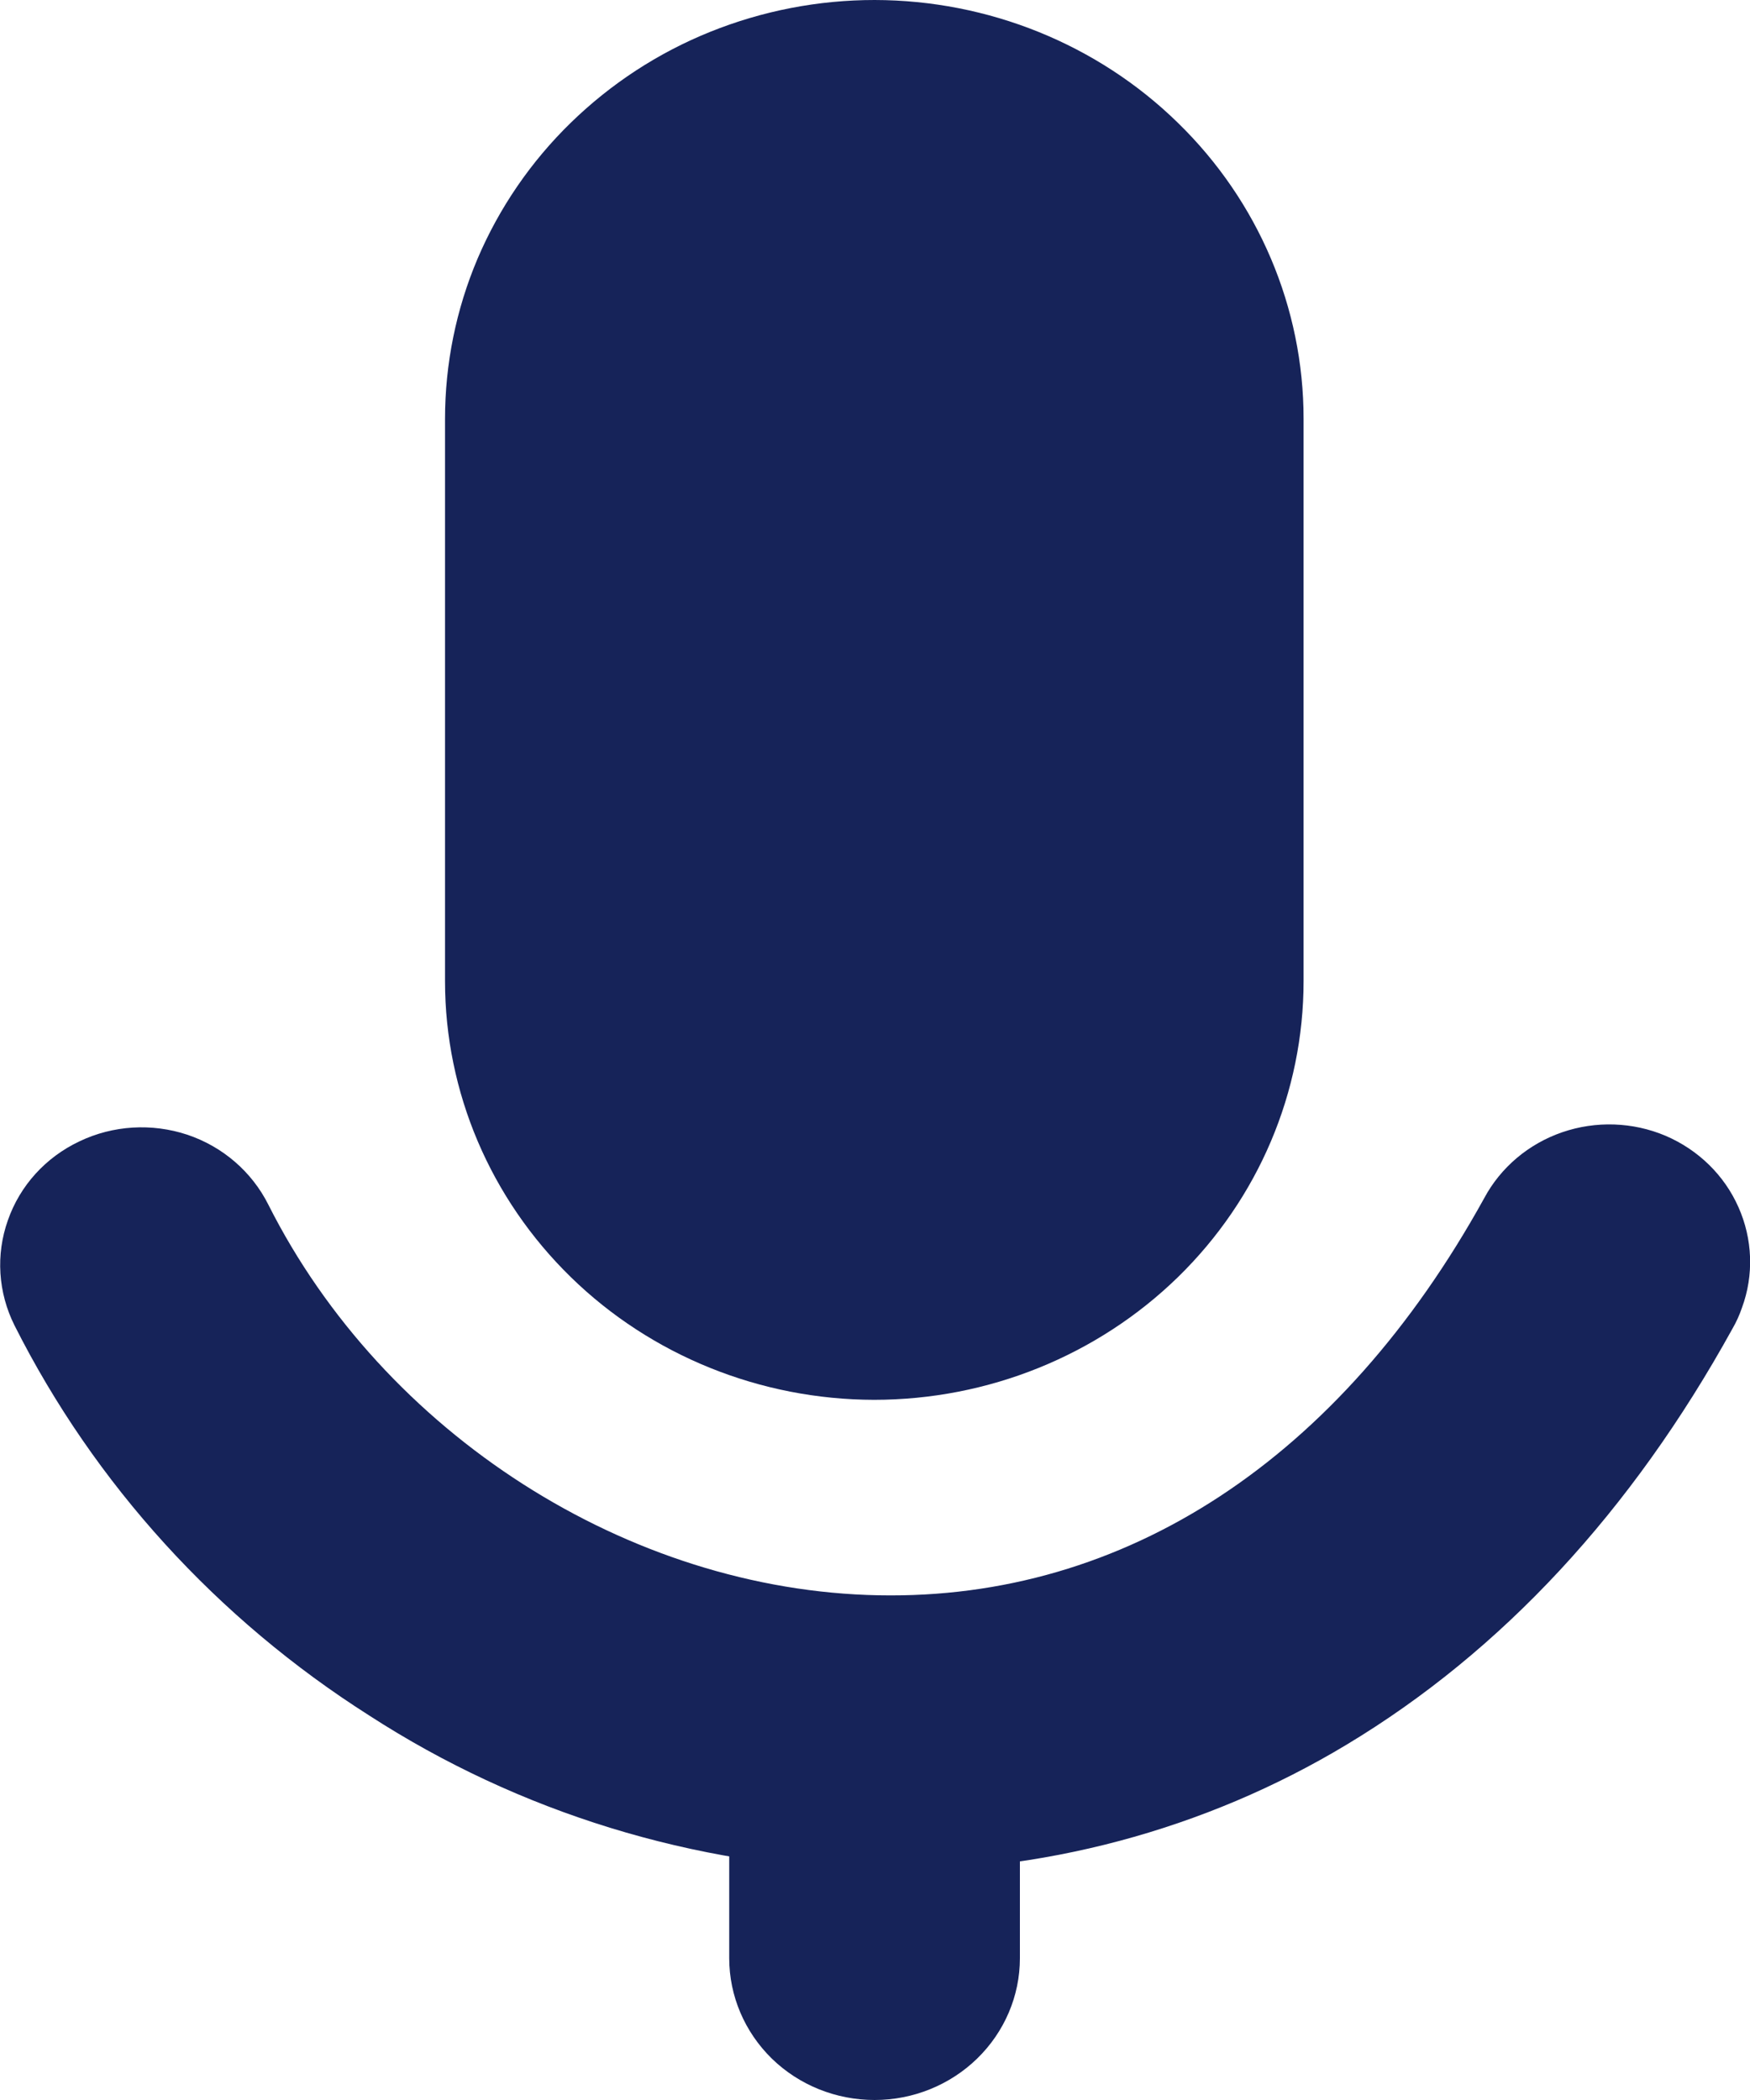 <svg width="10" height="12" viewBox="0 0 10 12" fill="none" xmlns="http://www.w3.org/2000/svg">
<path d="M4.998 8.6412e-08C5.648 0.001 6.272 0.253 6.731 0.702C7.191 1.15 7.449 1.759 7.449 2.393V5.606C7.449 6.241 7.191 6.849 6.731 7.298C6.27 7.747 5.646 7.999 4.995 7.999C4.345 7.998 3.721 7.746 3.262 7.298C2.802 6.849 2.543 6.241 2.543 5.607V2.394C2.543 2.08 2.606 1.768 2.729 1.478C2.853 1.187 3.034 0.923 3.262 0.701C3.49 0.479 3.76 0.302 4.058 0.182C4.356 0.062 4.675 -8.43997e-05 4.998 8.6412e-08Z" fill="#162359"/>
<path d="M9.954 7.473C9.94 7.514 9.922 7.554 9.9 7.592C9.324 8.636 8.582 9.436 7.694 9.97C6.883 10.458 5.944 10.708 4.991 10.69C3.964 10.664 2.966 10.357 2.11 9.803C1.241 9.251 0.54 8.481 0.083 7.574C-0.011 7.386 -0.025 7.17 0.045 6.973C0.114 6.775 0.261 6.613 0.454 6.522C0.646 6.43 0.868 6.417 1.07 6.484C1.273 6.552 1.439 6.696 1.533 6.883C2.192 8.192 3.591 9.089 5.022 9.116C6.43 9.143 7.658 8.337 8.481 6.847C8.575 6.671 8.735 6.536 8.927 6.47C9.119 6.404 9.33 6.411 9.517 6.49C9.704 6.57 9.853 6.715 9.934 6.898C10.015 7.08 10.023 7.286 9.954 7.473Z" fill="#162359"/>
<path d="M4.998 9.595C5.218 9.595 5.429 9.681 5.584 9.832C5.74 9.984 5.828 10.19 5.828 10.405V11.19C5.828 11.405 5.74 11.611 5.584 11.763C5.429 11.914 5.218 12 4.998 12C4.777 12 4.566 11.915 4.41 11.763C4.255 11.611 4.167 11.405 4.167 11.19V10.405C4.167 10.19 4.255 9.984 4.41 9.832C4.566 9.68 4.777 9.595 4.998 9.595Z" fill="#162359"/>
</svg>

